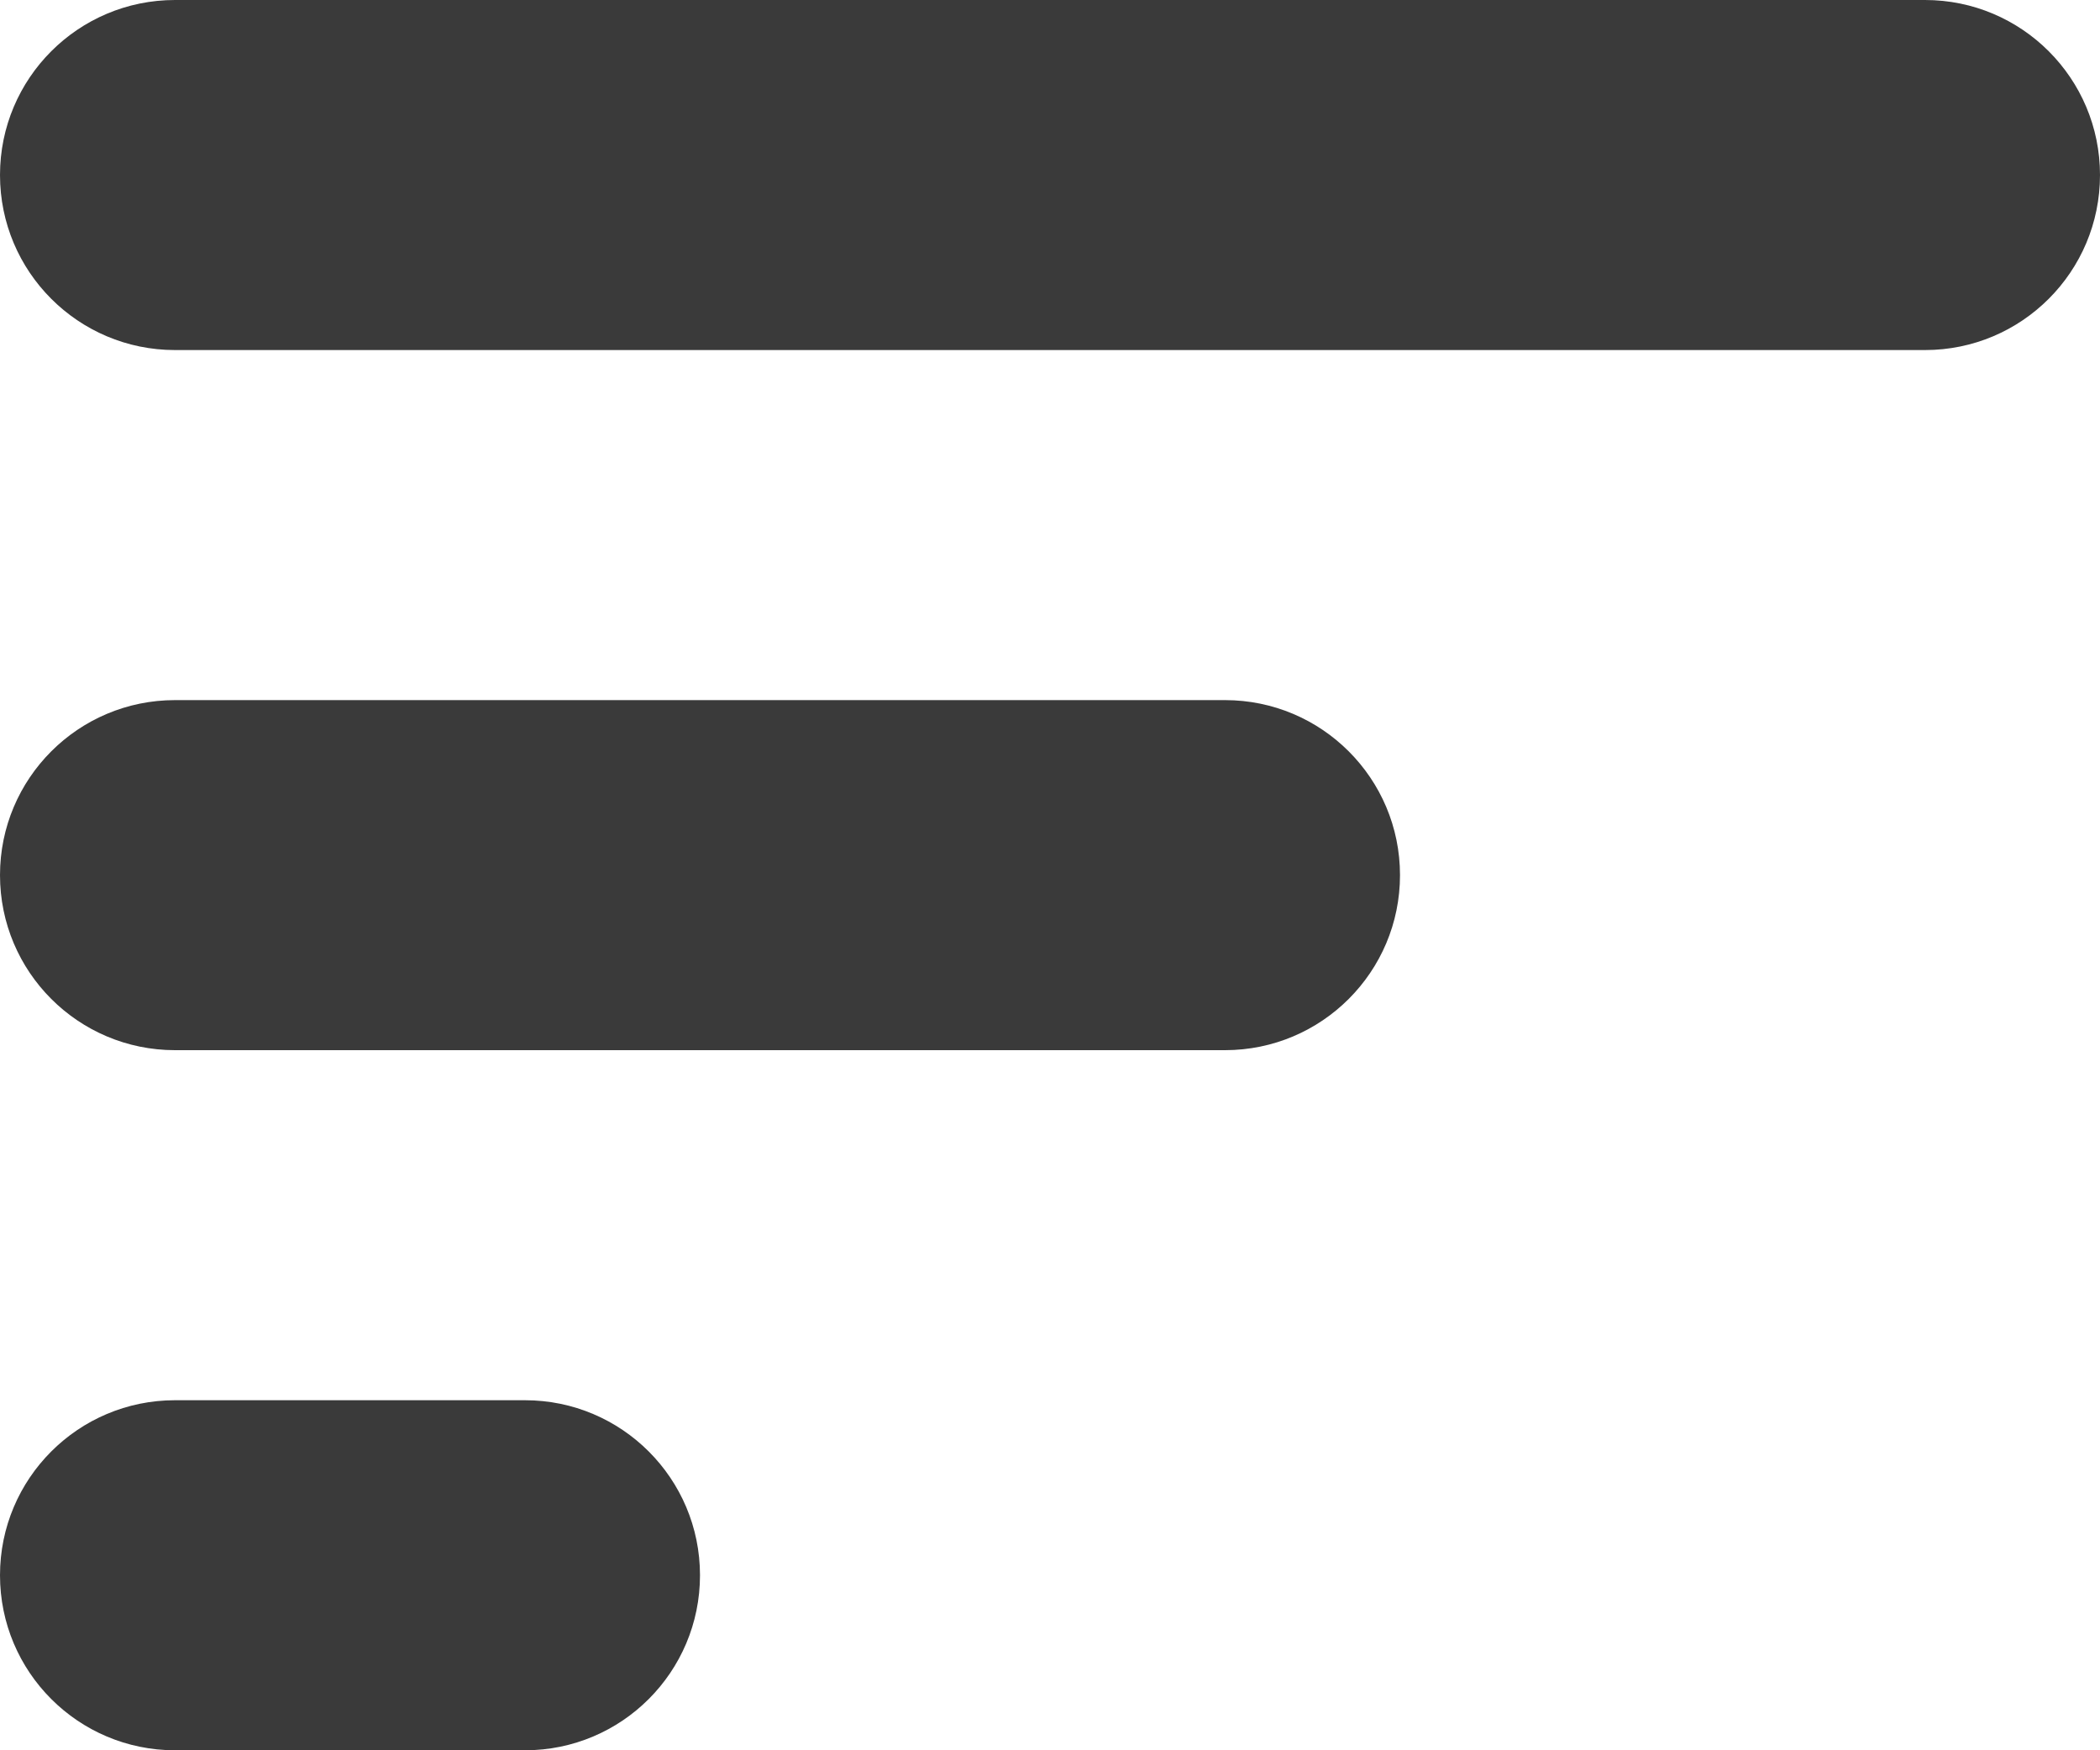 <svg width="30" height="25" viewBox="0 0 30 25" fill="none" xmlns="http://www.w3.org/2000/svg">
<g clip-path="url(#clip0_404_89)">
<path d="M27.5 0H2.5C1.119 0 0 1.119 0 2.5C0 3.881 1.119 5 2.5 5H27.5C28.881 5 30 3.881 30 2.5C30 1.119 28.881 0 27.5 0Z" fill="#3A3A3A"/>
<path d="M17.5 10H2.5C1.119 10 0 11.119 0 12.5C0 13.881 1.119 15 2.5 15H17.5C18.881 15 20 13.881 20 12.5C20 11.119 18.881 10 17.5 10Z" fill="#3A3A3A"/>
<path d="M7.5 20H2.5C1.119 20 0 21.119 0 22.5C0 23.881 1.119 25 2.5 25H7.5C8.881 25 10 23.881 10 22.5C10 21.119 8.881 20 7.5 20Z" fill="#3A3A3A"/>
</g>
<defs>
<clipPath id="clip0_404_89">
<rect width="30" height="25" fill="white"/>
</clipPath>
</defs>
</svg>
